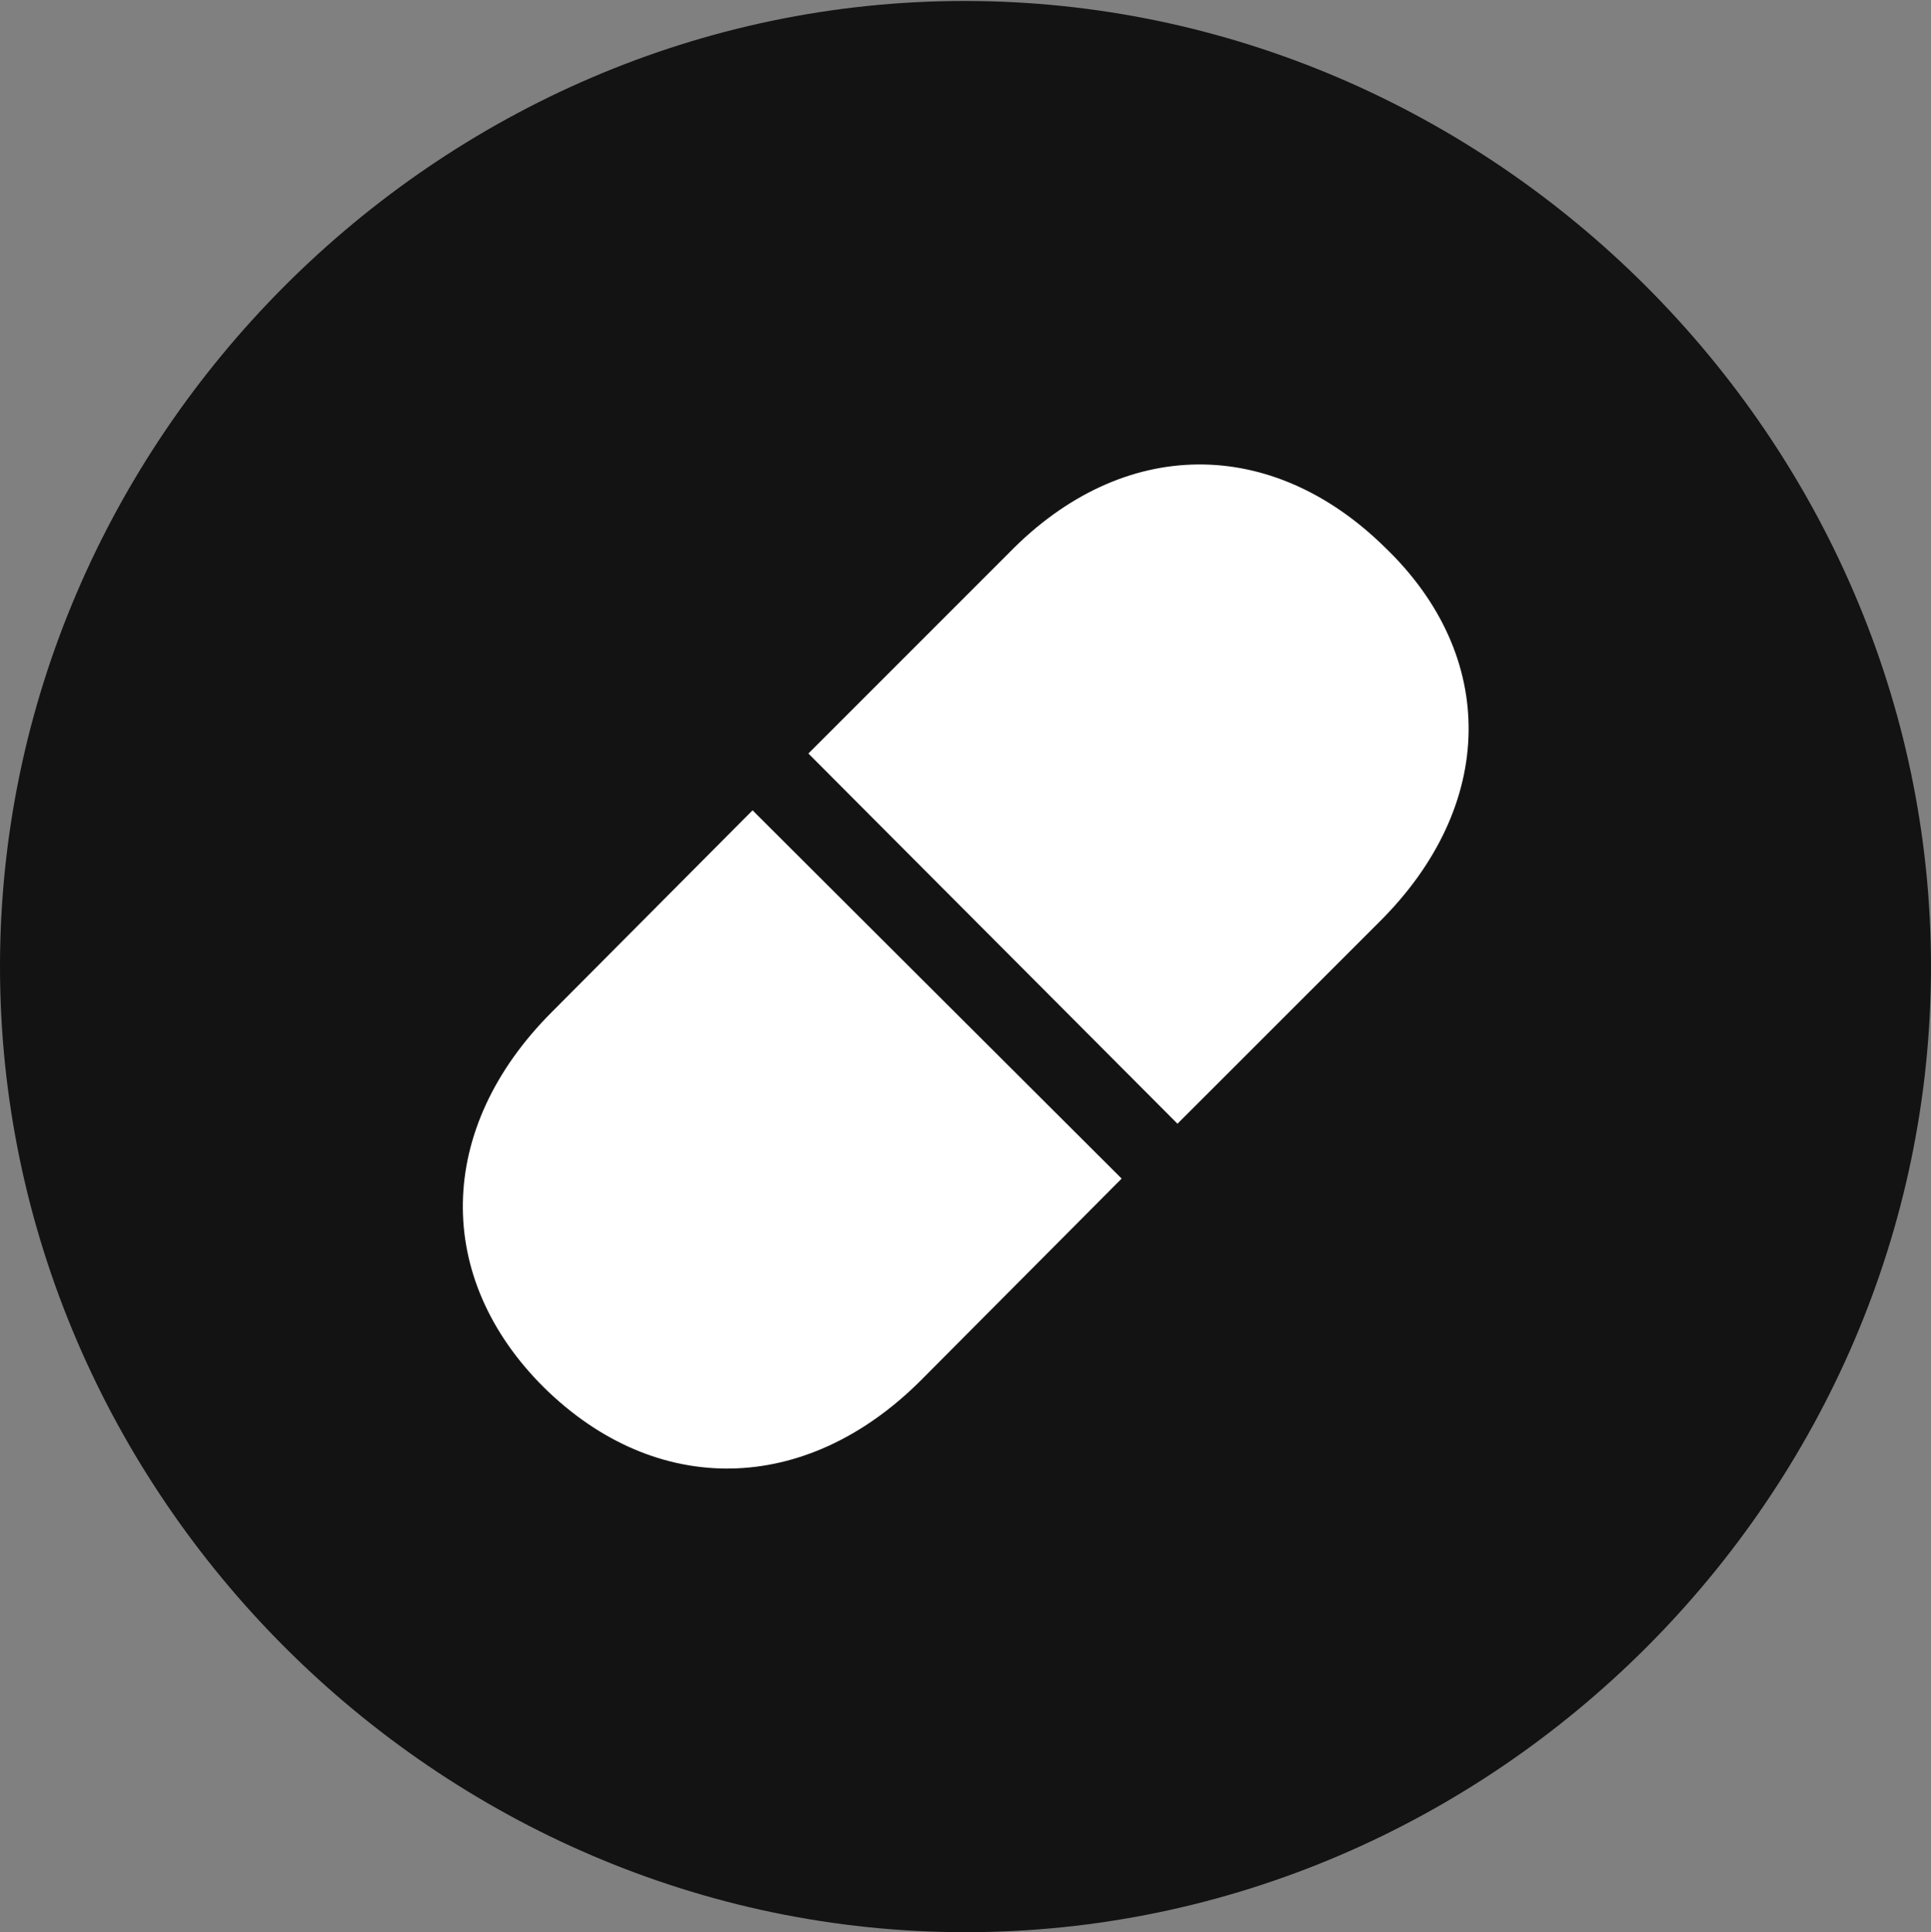 <?xml version="1.0" encoding="UTF-8"?>
<!--Generator: Apple Native CoreSVG 175.5-->
<!DOCTYPE svg
PUBLIC "-//W3C//DTD SVG 1.1//EN"
       "http://www.w3.org/Graphics/SVG/1.1/DTD/svg11.dtd">
<svg version="1.1" xmlns="http://www.w3.org/2000/svg" xmlns:xlink="http://www.w3.org/1999/xlink" width="19.922" height="19.932">
 <rect width="100%" height="100%" fill="#808080" stroke="none"/>
 <g>
  <rect height="19.932" opacity="0" width="19.922" x="0" y="0"/>
  <path d="M9.961 19.932C15.41 19.932 19.922 15.42 19.922 9.971C19.922 4.531 15.4 0.01 9.951 0.01C4.512 0.01 0 4.531 0 9.971C0 15.42 4.521 19.932 9.961 19.932Z" fill="#000000" fill-opacity="0.85"/>
  <path d="M14.287 5.645C15.459 6.768 15.44 8.311 14.229 9.512L12.148 11.592L8.34 7.773L10.41 5.703C11.592 4.492 13.125 4.502 14.287 5.645ZM5.615 14.316C4.473 13.184 4.492 11.641 5.693 10.44L7.764 8.359L11.572 12.158L9.502 14.238C8.311 15.43 6.768 15.449 5.615 14.316Z" fill="#ffffff"/>
 </g>
</svg>
